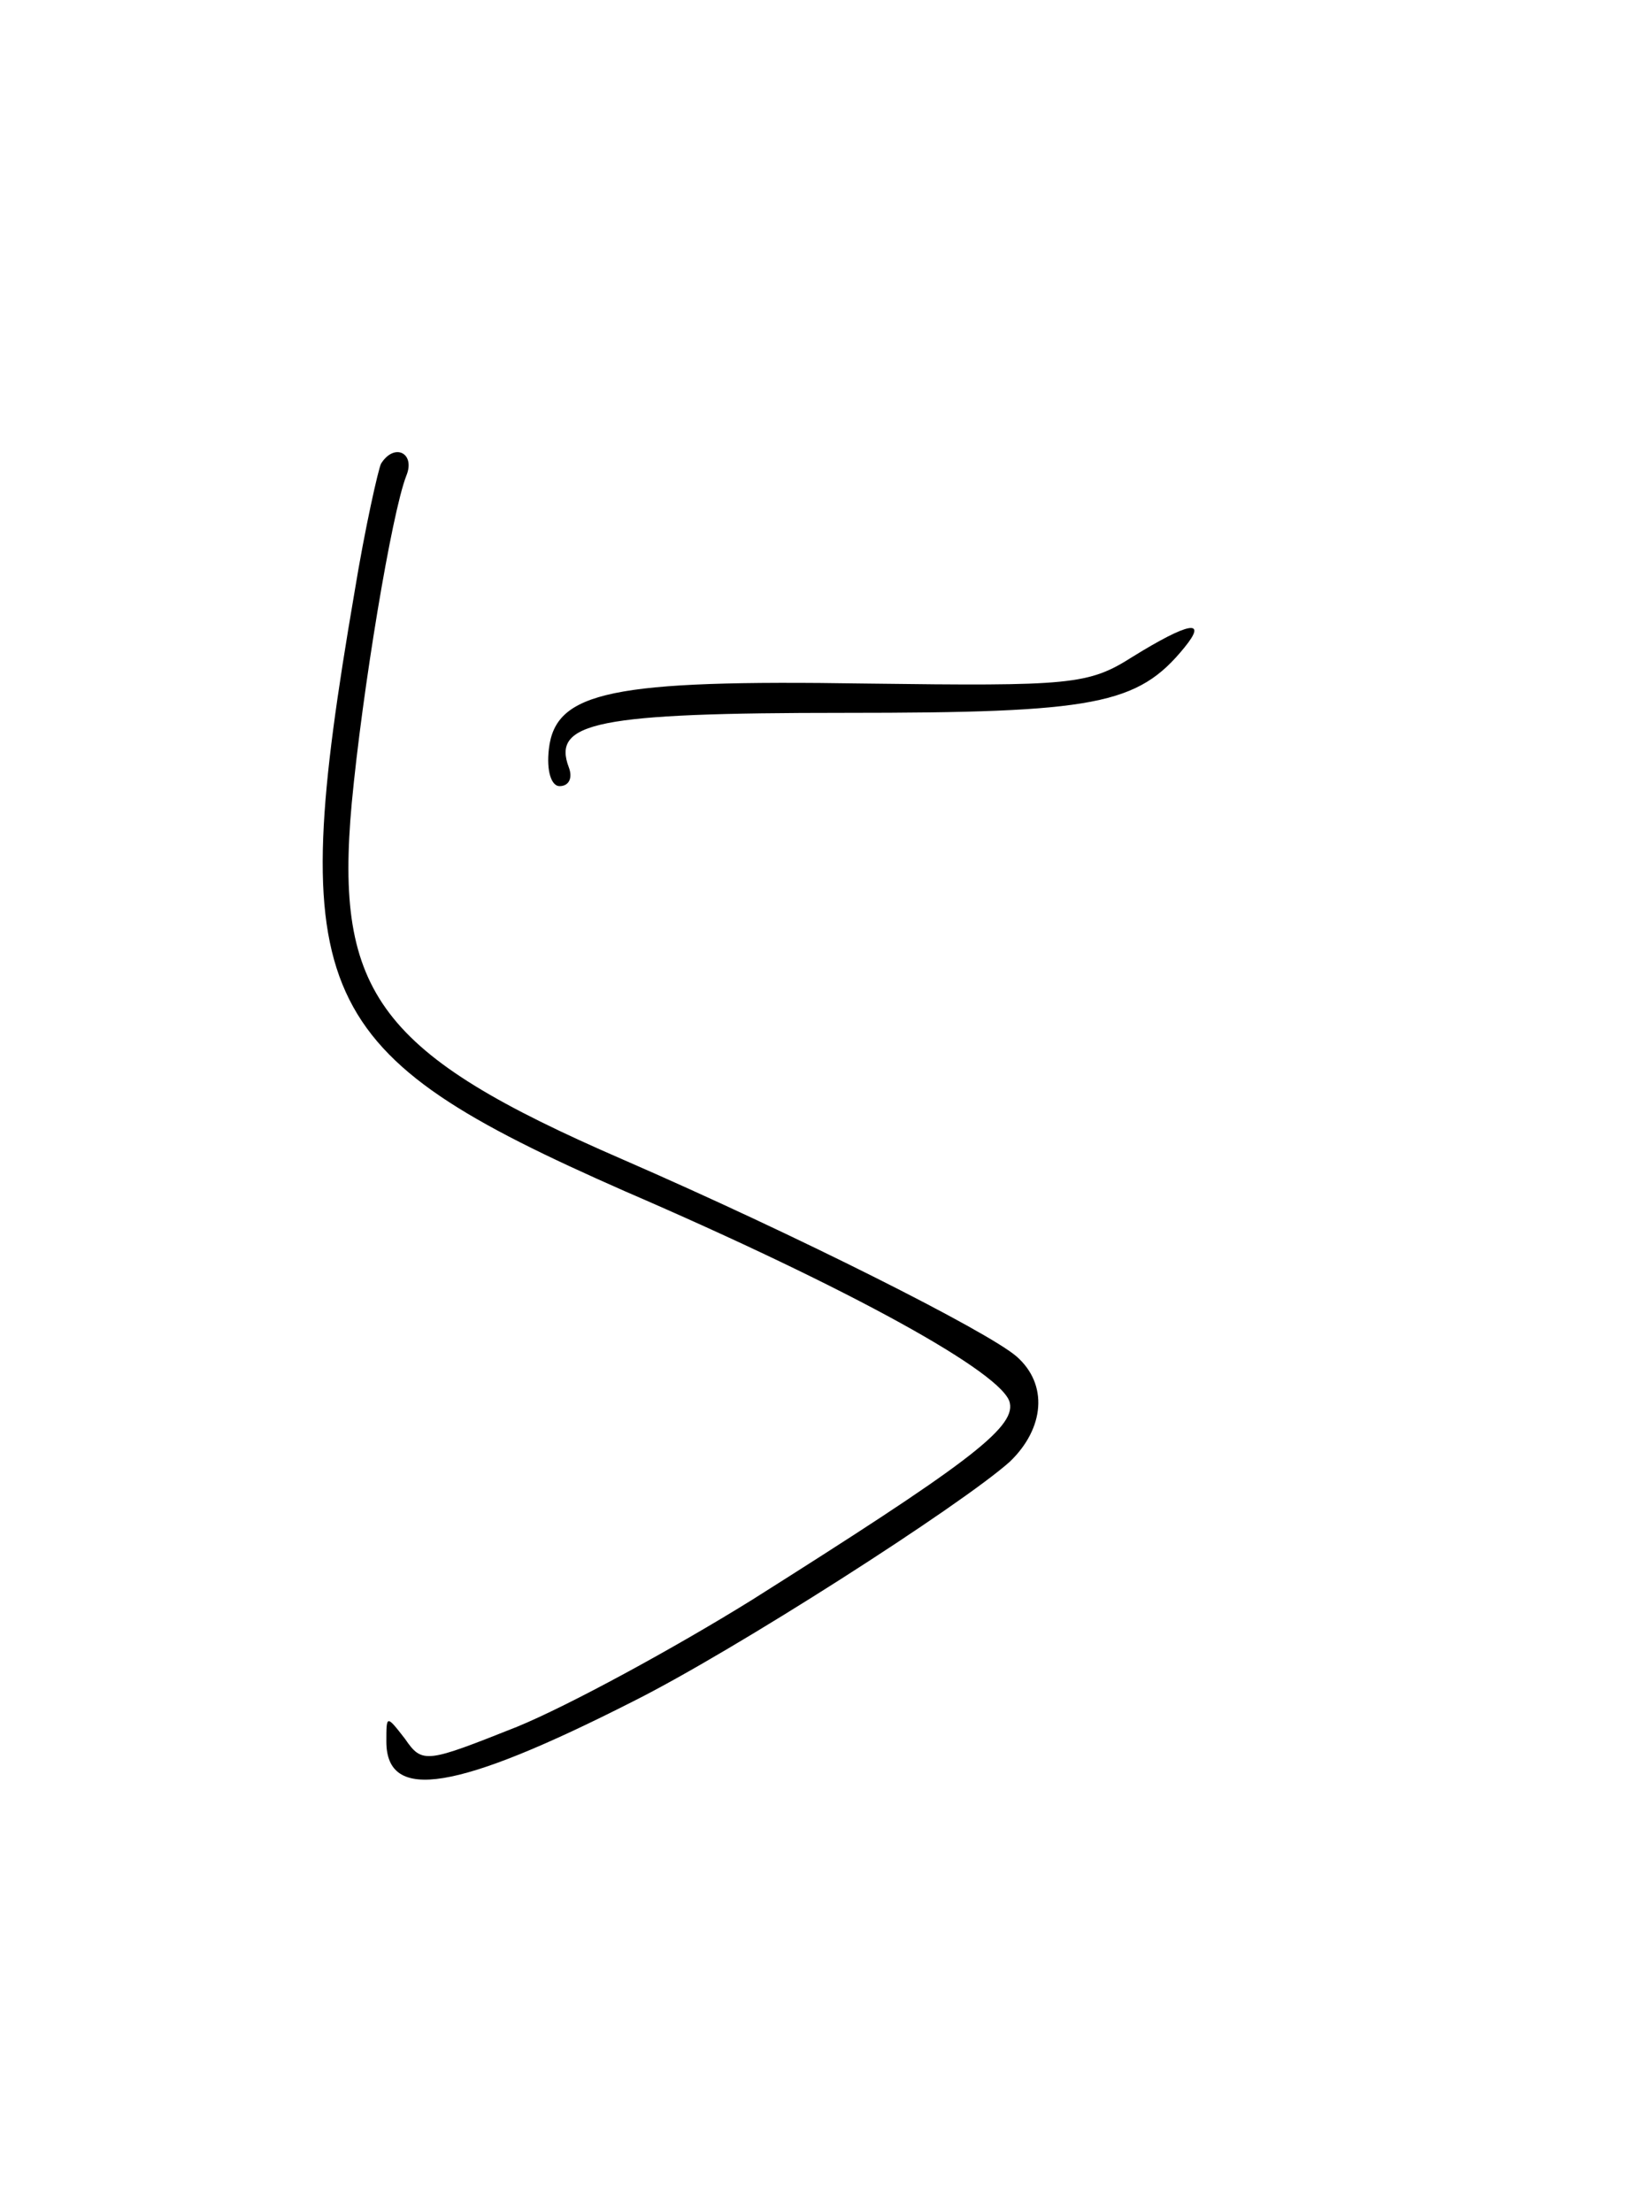 <?xml version="1.0" standalone="no"?>
<!DOCTYPE svg PUBLIC "-//W3C//DTD SVG 20010904//EN"
 "http://www.w3.org/TR/2001/REC-SVG-20010904/DTD/svg10.dtd">
<svg version="1.0" xmlns="http://www.w3.org/2000/svg"
 width="124pt" height="166pt" viewBox="0 0 124 166"
 preserveAspectRatio="xMidYMid meet">
<g transform="translate(0,166) scale(0.1,-0.1)"
fill="#000000" stroke="none">
<path d="M286 1312 c-2 -4 -12 -48 -20 -97 -52 -304 -33 -345 203 -449 169
-73 285 -137 289 -159 4 -19 -34 -47 -194 -148 -58 -36 -137 -79 -176 -95 -68
-27 -71 -28 -84 -9 -14 18 -14 18 -14 -2 0 -46 53 -37 185 30 76 38 246 147
283 180 26 25 29 58 5 79 -22 19 -165 91 -296 148 -182 79 -216 124 -203 267
8 85 30 218 41 246 7 17 -9 25 -19 9z"/>
<path d="M850 1167 c-33 -21 -46 -22 -200 -20 -191 3 -233 -6 -238 -49 -2 -17
2 -28 8 -28 7 0 10 6 7 14 -13 34 21 41 207 41 188 0 220 6 255 49 18 22 3 19
-39 -7z"/>
</g>
</svg>
